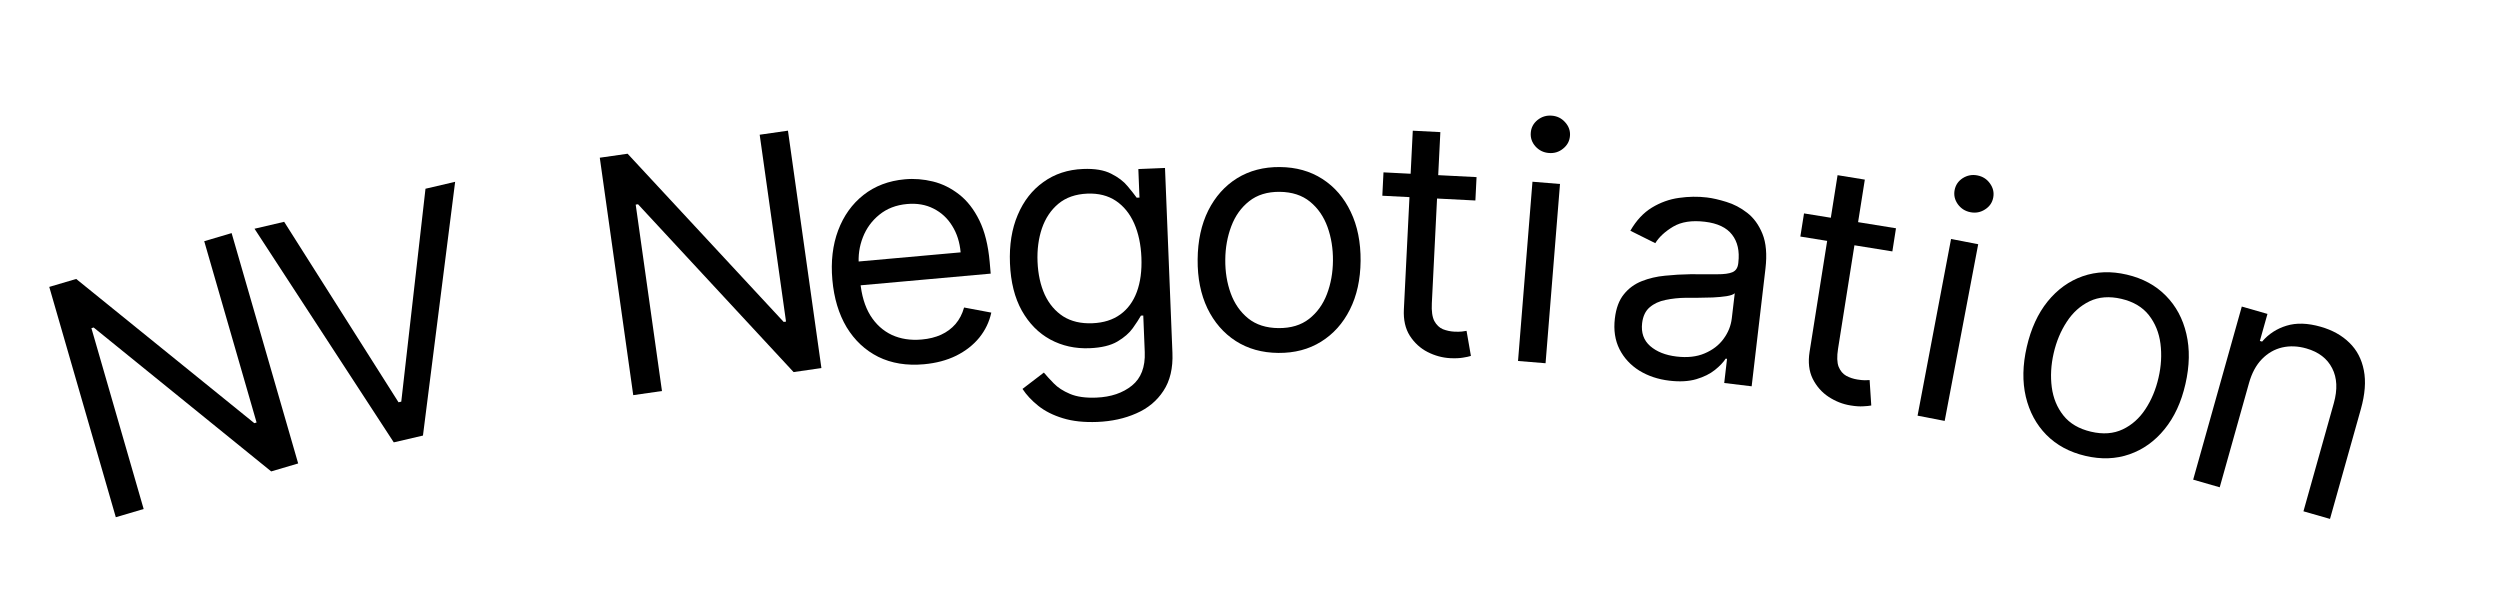<svg width="71" height="17" viewBox="0 0 71 17" fill="none" xmlns="http://www.w3.org/2000/svg">
<g id="Group">
<path id="N" d="M6.578 6.62L8.468 13.162L7.702 13.388L2.66 9.301L2.596 9.32L4.08 14.456L3.289 14.689L1.399 8.148L2.164 7.922L7.223 12.018L7.287 11.999L5.8 6.85L6.578 6.62Z" fill="black"/>
<path id="V" d="M8.07 6.299L11.318 11.425L11.396 11.407L12.084 5.36L12.926 5.163L12.012 12.37L11.183 12.563L7.228 6.496L8.07 6.299Z" fill="black"/>
<path id="N_2" d="M22.378 3.711L23.328 10.453L22.538 10.567L18.12 5.801L18.054 5.811L18.8 11.105L17.984 11.222L17.034 4.479L17.824 4.366L22.257 9.143L22.323 9.133L21.575 3.826L22.378 3.711Z" fill="black"/>
<path id="e" d="M26.239 10.345C25.749 10.389 25.317 10.318 24.943 10.134C24.57 9.947 24.271 9.666 24.044 9.293C23.82 8.917 23.685 8.468 23.639 7.947C23.593 7.426 23.648 6.958 23.803 6.544C23.96 6.127 24.2 5.792 24.522 5.538C24.847 5.282 25.239 5.133 25.698 5.092C25.963 5.068 26.228 5.089 26.494 5.154C26.761 5.219 27.008 5.342 27.238 5.521C27.467 5.699 27.659 5.944 27.813 6.258C27.967 6.571 28.065 6.965 28.107 7.44L28.136 7.771L24.215 8.123L24.156 7.447L27.282 7.167C27.257 6.88 27.177 6.629 27.042 6.414C26.91 6.198 26.733 6.035 26.512 5.924C26.293 5.812 26.042 5.769 25.76 5.794C25.448 5.822 25.186 5.924 24.972 6.099C24.76 6.271 24.604 6.485 24.505 6.741C24.405 6.997 24.367 7.266 24.392 7.546L24.431 7.996C24.465 8.381 24.56 8.7 24.716 8.956C24.874 9.209 25.078 9.394 25.328 9.512C25.579 9.627 25.862 9.671 26.178 9.642C26.383 9.624 26.566 9.579 26.727 9.506C26.889 9.432 27.026 9.33 27.137 9.202C27.248 9.072 27.329 8.916 27.38 8.733L28.153 8.878C28.096 9.141 27.982 9.378 27.812 9.589C27.641 9.798 27.422 9.969 27.156 10.102C26.889 10.233 26.584 10.314 26.239 10.345Z" fill="black"/>
<path id="g" d="M31.166 11.983C30.788 11.998 30.46 11.963 30.184 11.877C29.908 11.793 29.676 11.676 29.488 11.526C29.302 11.378 29.152 11.218 29.039 11.045L29.646 10.581C29.721 10.671 29.815 10.774 29.928 10.889C30.041 11.006 30.194 11.105 30.386 11.186C30.58 11.269 30.831 11.305 31.139 11.292C31.551 11.275 31.887 11.161 32.147 10.951C32.407 10.741 32.528 10.423 32.511 9.998L32.469 8.961L32.403 8.964C32.349 9.059 32.272 9.178 32.171 9.32C32.072 9.459 31.926 9.586 31.733 9.7C31.543 9.812 31.281 9.875 30.949 9.889C30.537 9.906 30.163 9.823 29.828 9.642C29.494 9.46 29.225 9.187 29.02 8.823C28.817 8.459 28.704 8.011 28.683 7.479C28.662 6.957 28.735 6.498 28.904 6.103C29.072 5.705 29.316 5.394 29.635 5.168C29.954 4.939 30.328 4.816 30.758 4.799C31.09 4.785 31.356 4.83 31.555 4.932C31.757 5.033 31.912 5.151 32.022 5.286C32.134 5.419 32.22 5.529 32.282 5.615L32.361 5.611L32.329 4.801L33.086 4.77L33.297 10.019C33.315 10.457 33.229 10.818 33.041 11.101C32.855 11.386 32.597 11.599 32.268 11.741C31.941 11.886 31.574 11.966 31.166 11.983ZM31.027 9.18C31.342 9.167 31.605 9.084 31.816 8.931C32.027 8.779 32.184 8.565 32.286 8.29C32.388 8.015 32.431 7.689 32.416 7.313C32.401 6.945 32.333 6.623 32.211 6.346C32.089 6.07 31.916 5.856 31.693 5.705C31.469 5.555 31.198 5.486 30.879 5.499C30.547 5.513 30.274 5.608 30.059 5.786C29.846 5.963 29.691 6.196 29.591 6.484C29.494 6.772 29.452 7.088 29.466 7.434C29.481 7.788 29.549 8.099 29.67 8.367C29.794 8.633 29.969 8.839 30.194 8.985C30.422 9.128 30.699 9.194 31.027 9.18Z" fill="black"/>
<path id="o" d="M36.304 10.023C35.843 10.019 35.44 9.906 35.094 9.684C34.75 9.461 34.482 9.152 34.29 8.756C34.101 8.359 34.008 7.897 34.013 7.37C34.017 6.838 34.118 6.374 34.314 5.979C34.513 5.584 34.785 5.279 35.133 5.062C35.483 4.846 35.889 4.74 36.349 4.744C36.81 4.748 37.213 4.861 37.557 5.083C37.903 5.306 38.171 5.616 38.36 6.015C38.552 6.413 38.645 6.878 38.641 7.41C38.636 7.938 38.535 8.398 38.337 8.791C38.14 9.184 37.867 9.488 37.517 9.705C37.17 9.921 36.766 10.027 36.304 10.023ZM36.31 9.318C36.661 9.321 36.95 9.234 37.177 9.057C37.405 8.879 37.574 8.644 37.685 8.353C37.796 8.061 37.853 7.745 37.856 7.403C37.859 7.062 37.808 6.744 37.702 6.448C37.595 6.152 37.43 5.912 37.206 5.729C36.981 5.545 36.694 5.452 36.343 5.448C35.993 5.445 35.704 5.534 35.477 5.714C35.249 5.893 35.08 6.13 34.969 6.424C34.858 6.718 34.8 7.035 34.798 7.377C34.795 7.718 34.846 8.036 34.952 8.329C35.059 8.623 35.224 8.86 35.448 9.042C35.673 9.223 35.96 9.315 36.31 9.318Z" fill="black"/>
<path id="t" d="M41.934 5.03L41.901 5.694L39.258 5.559L39.291 4.895L41.934 5.03ZM40.123 3.712L40.906 3.752L40.664 8.614C40.653 8.835 40.676 9.003 40.735 9.117C40.796 9.229 40.877 9.306 40.977 9.349C41.079 9.389 41.188 9.413 41.303 9.419C41.389 9.423 41.46 9.422 41.516 9.416C41.572 9.408 41.616 9.401 41.65 9.396L41.774 10.108C41.72 10.126 41.645 10.142 41.549 10.157C41.452 10.174 41.331 10.179 41.185 10.172C40.964 10.16 40.749 10.102 40.541 9.996C40.336 9.89 40.168 9.736 40.038 9.534C39.911 9.332 39.855 9.083 39.87 8.786L40.123 3.712Z" fill="black"/>
<path id="i" d="M43.112 10.252L43.522 5.161L44.304 5.225L43.894 10.316L43.112 10.252ZM43.987 4.345C43.835 4.333 43.708 4.27 43.606 4.157C43.506 4.044 43.462 3.915 43.474 3.769C43.485 3.624 43.549 3.503 43.666 3.408C43.785 3.313 43.92 3.272 44.073 3.285C44.225 3.297 44.351 3.36 44.451 3.473C44.553 3.586 44.599 3.715 44.587 3.861C44.575 4.007 44.51 4.127 44.391 4.222C44.275 4.317 44.14 4.358 43.987 4.345Z" fill="black"/>
<path id="a" d="M47.409 10.811C47.087 10.773 46.803 10.677 46.555 10.525C46.308 10.37 46.121 10.168 45.994 9.918C45.867 9.666 45.823 9.375 45.862 9.045C45.896 8.755 45.981 8.526 46.117 8.359C46.252 8.19 46.422 8.065 46.626 7.985C46.829 7.904 47.05 7.852 47.287 7.83C47.526 7.805 47.766 7.791 48.005 7.788C48.317 7.786 48.571 7.786 48.764 7.789C48.961 7.79 49.106 7.771 49.2 7.731C49.296 7.691 49.351 7.608 49.366 7.483L49.369 7.456C49.407 7.13 49.348 6.867 49.191 6.665C49.036 6.463 48.779 6.341 48.421 6.298C48.049 6.253 47.748 6.3 47.517 6.437C47.287 6.575 47.118 6.731 47.01 6.906L46.302 6.553C46.47 6.261 46.674 6.042 46.914 5.896C47.157 5.749 47.413 5.657 47.683 5.62C47.956 5.581 48.219 5.577 48.475 5.608C48.638 5.627 48.822 5.67 49.029 5.734C49.238 5.797 49.435 5.9 49.619 6.043C49.805 6.186 49.95 6.385 50.054 6.641C50.158 6.897 50.186 7.226 50.139 7.629L49.747 10.971L48.968 10.877L49.048 10.19L49.009 10.186C48.943 10.289 48.841 10.397 48.703 10.507C48.565 10.618 48.389 10.705 48.174 10.769C47.959 10.832 47.704 10.846 47.409 10.811ZM47.61 10.125C47.918 10.162 48.185 10.133 48.41 10.037C48.638 9.941 48.817 9.804 48.947 9.626C49.08 9.447 49.158 9.253 49.183 9.041L49.267 8.328C49.229 8.364 49.152 8.391 49.036 8.411C48.923 8.428 48.792 8.441 48.644 8.448C48.498 8.452 48.356 8.455 48.217 8.457C48.081 8.456 47.971 8.456 47.886 8.457C47.68 8.459 47.486 8.48 47.303 8.518C47.122 8.554 46.971 8.624 46.85 8.728C46.731 8.83 46.66 8.98 46.636 9.178C46.605 9.449 46.681 9.666 46.865 9.828C47.051 9.989 47.3 10.088 47.61 10.125Z" fill="black"/>
<path id="t_2" d="M53.846 6.483L53.743 7.14L51.13 6.718L51.234 6.061L53.846 6.483ZM52.187 4.975L52.961 5.101L52.2 9.908C52.166 10.127 52.171 10.296 52.217 10.416C52.266 10.534 52.338 10.62 52.433 10.673C52.53 10.725 52.635 10.76 52.749 10.778C52.834 10.792 52.905 10.799 52.961 10.799C53.018 10.797 53.063 10.795 53.097 10.794L53.144 11.516C53.089 11.527 53.012 11.535 52.915 11.539C52.817 11.546 52.696 11.538 52.552 11.514C52.333 11.479 52.126 11.397 51.931 11.269C51.738 11.142 51.588 10.97 51.48 10.755C51.375 10.541 51.346 10.287 51.392 9.993L52.187 4.975Z" fill="black"/>
<path id="i_2" d="M54.459 11.805L55.41 6.787L56.181 6.936L55.229 11.954L54.459 11.805ZM55.961 6.027C55.81 5.998 55.691 5.922 55.601 5.798C55.514 5.675 55.484 5.542 55.511 5.398C55.539 5.254 55.615 5.142 55.741 5.06C55.87 4.979 56.009 4.952 56.159 4.982C56.309 5.011 56.428 5.087 56.515 5.21C56.604 5.333 56.635 5.467 56.608 5.61C56.581 5.754 56.503 5.867 56.375 5.948C56.249 6.03 56.111 6.056 55.961 6.027Z" fill="black"/>
<path id="o_2" d="M59.225 12.947C58.776 12.842 58.407 12.643 58.117 12.35C57.829 12.057 57.635 11.696 57.533 11.267C57.433 10.839 57.442 10.367 57.56 9.853C57.679 9.335 57.876 8.904 58.153 8.561C58.431 8.219 58.763 7.98 59.149 7.845C59.537 7.71 59.955 7.695 60.404 7.8C60.853 7.905 61.221 8.104 61.509 8.397C61.799 8.69 61.993 9.052 62.093 9.483C62.194 9.914 62.185 10.389 62.066 10.907C61.949 11.421 61.751 11.848 61.473 12.189C61.197 12.529 60.865 12.767 60.477 12.902C60.091 13.037 59.674 13.052 59.225 12.947ZM59.383 12.26C59.724 12.34 60.024 12.318 60.285 12.194C60.545 12.071 60.76 11.879 60.931 11.618C61.102 11.358 61.226 11.061 61.302 10.728C61.379 10.396 61.397 10.073 61.357 9.761C61.317 9.449 61.207 9.179 61.028 8.95C60.848 8.721 60.588 8.567 60.247 8.487C59.906 8.408 59.605 8.431 59.344 8.556C59.083 8.682 58.867 8.876 58.696 9.139C58.524 9.401 58.4 9.699 58.324 10.032C58.248 10.364 58.23 10.686 58.27 10.996C58.311 11.306 58.421 11.574 58.601 11.8C58.781 12.027 59.042 12.18 59.383 12.26Z" fill="black"/>
<path id="n" d="M63.871 10.881L63.04 13.839L62.286 13.622L63.667 8.706L64.396 8.915L64.18 9.683L64.244 9.701C64.429 9.485 64.66 9.334 64.937 9.25C65.215 9.164 65.539 9.174 65.909 9.28C66.242 9.375 66.513 9.527 66.724 9.735C66.936 9.941 67.072 10.202 67.133 10.517C67.195 10.829 67.167 11.195 67.05 11.613L66.172 14.737L65.418 14.521L66.281 11.448C66.389 11.062 66.374 10.732 66.234 10.459C66.095 10.184 65.851 9.996 65.501 9.896C65.261 9.827 65.031 9.818 64.812 9.868C64.595 9.919 64.404 10.029 64.239 10.198C64.074 10.367 63.951 10.595 63.871 10.881Z" fill="black"/>
</g>
</svg>
